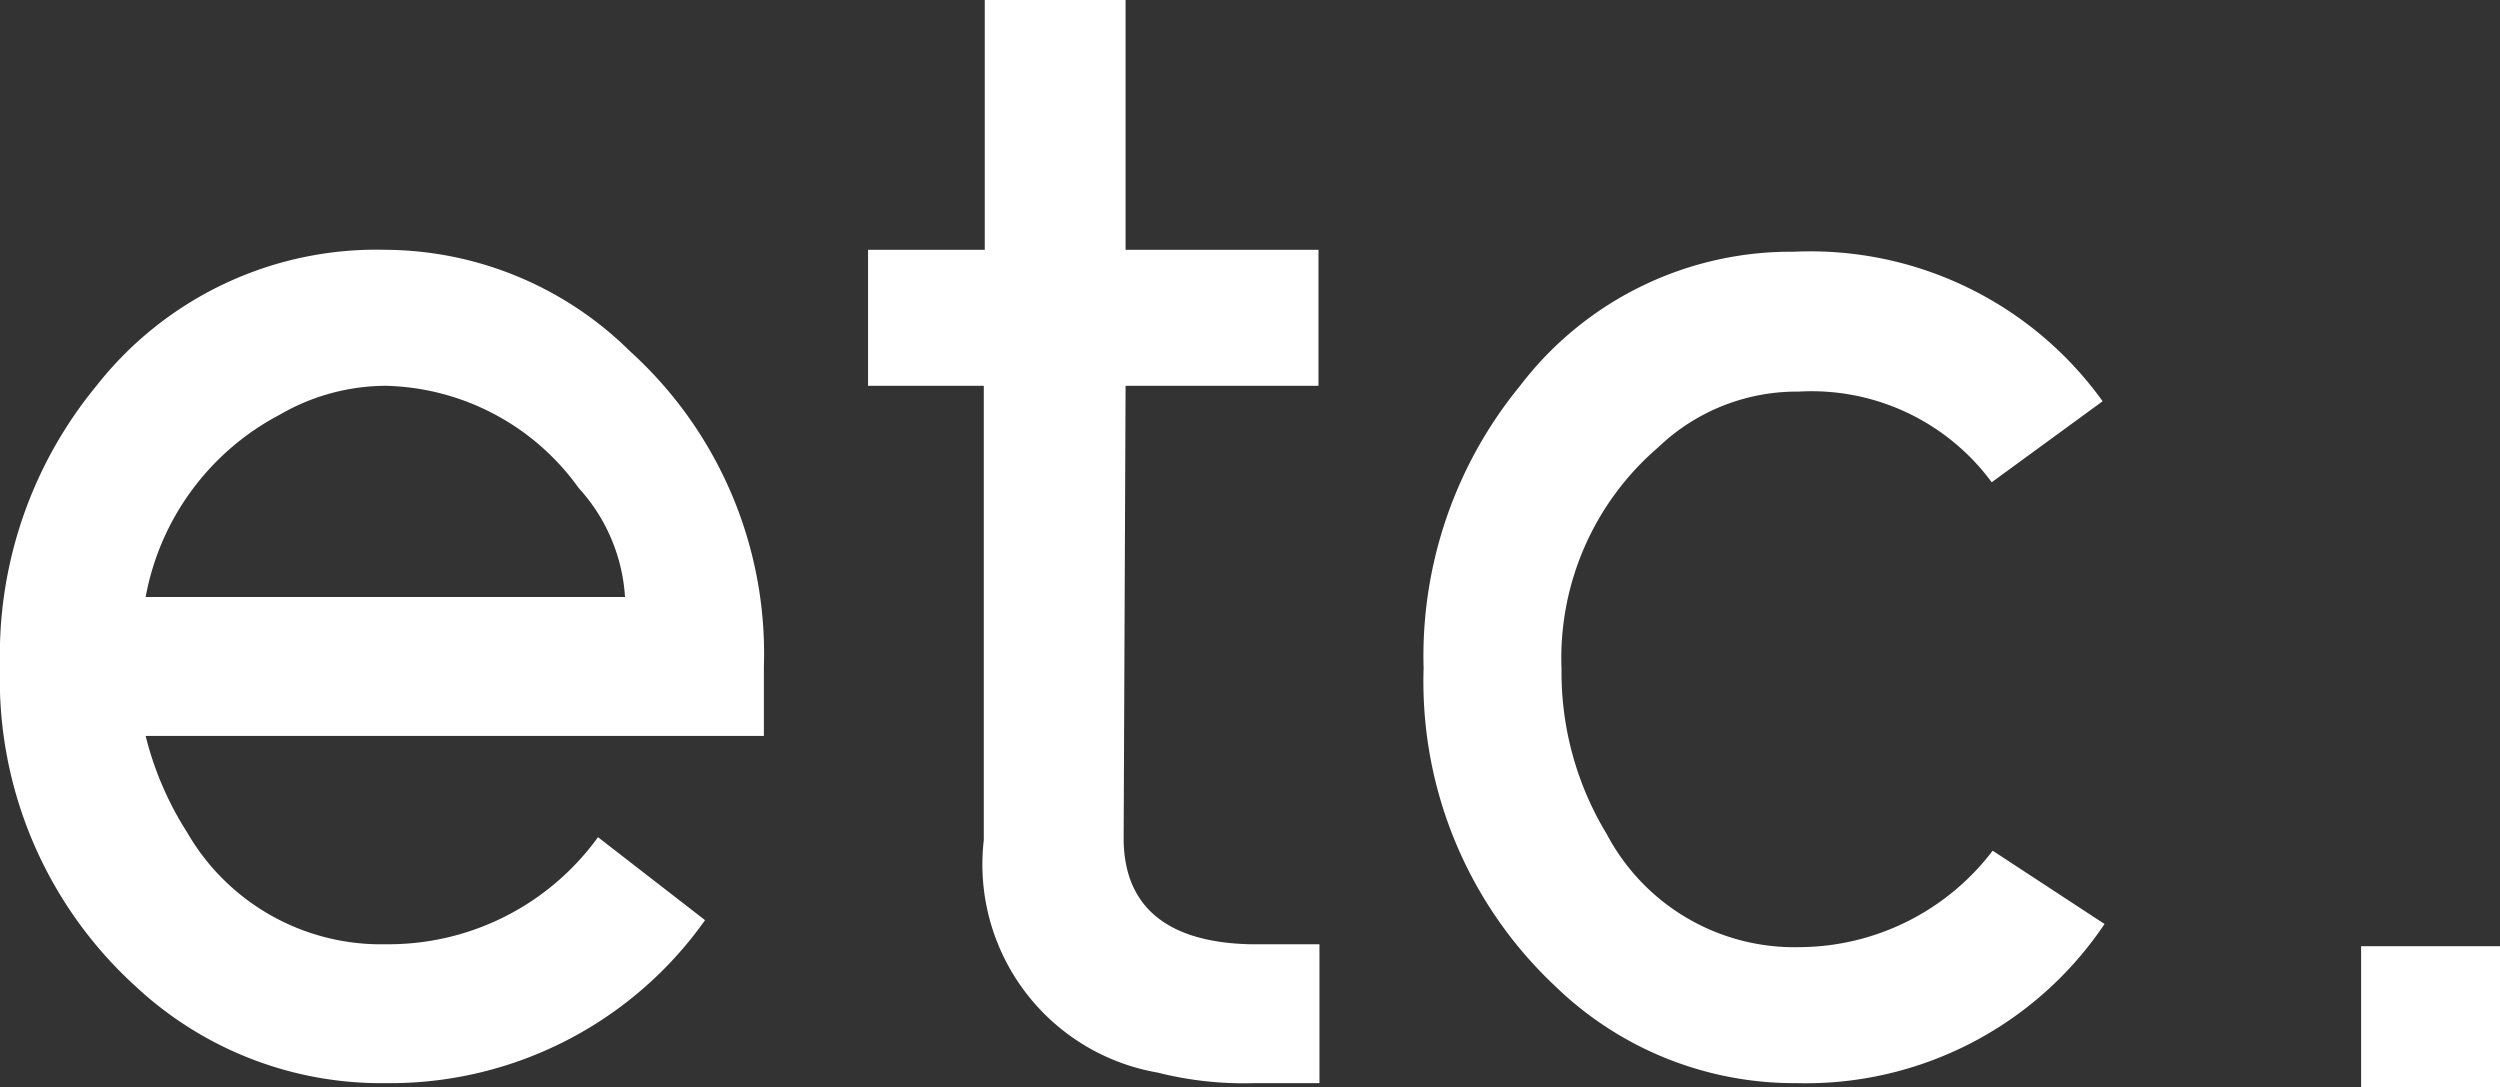 <svg xmlns="http://www.w3.org/2000/svg" viewBox="0 0 25.92 11.27"><rect x="0" y="0" width="25.92" height="11.27" fill="#333333" stroke="none"/><defs><style>.cls-1{fill:#fff;}</style></defs><g id="레이어_2" data-name="레이어 2"><g id="레이어_1-2" data-name="레이어 1"><path class="cls-1" d="M7.31,9.54A4,4,0,0,1,4,11.23a3.73,3.73,0,0,1-2.59-1A4.3,4.3,0,0,1,0,6.91,4.39,4.39,0,0,1,1,4,3.69,3.69,0,0,1,4,2.59,3.63,3.63,0,0,1,6.53,3.64,4.23,4.23,0,0,1,7.92,6.91v.72H1.51a3.35,3.35,0,0,0,.43,1A2.32,2.32,0,0,0,4,9.79a2.68,2.68,0,0,0,2.2-1.11ZM6.48,6.19A1.84,1.84,0,0,0,6,5.06,2.53,2.53,0,0,0,4,4,2.2,2.2,0,0,0,2.9,4.3,2.68,2.68,0,0,0,1.51,6.19Z"/><path class="cls-1" d="M11.65,8.69c0,.71.45,1.08,1.31,1.1h.72v1.44H13a3.64,3.64,0,0,1-1-.11,2.19,2.19,0,0,1-1.8-2.41V4H9V2.59h1.21V0h1.46l0,.72V2.59h2V4h-2Z"/><path class="cls-1" d="M21.82,9.58a3.73,3.73,0,0,1-3.19,1.65,3.56,3.56,0,0,1-2.5-1,4.33,4.33,0,0,1-1.37-3.3,4.42,4.42,0,0,1,1-2.93,3.53,3.53,0,0,1,2.84-1.39,3.73,3.73,0,0,1,3.2,1.55L20.65,5a2.32,2.32,0,0,0-2-.94,2.08,2.08,0,0,0-1.46.58,2.88,2.88,0,0,0-1,2.3,3.23,3.23,0,0,0,.47,1.71,2.2,2.2,0,0,0,2,1.17,2.53,2.53,0,0,0,2-1Z"/><path class="cls-1" d="M24.48,9.81h1.44v1.46H24.48V9.81Z"/></g></g></svg>